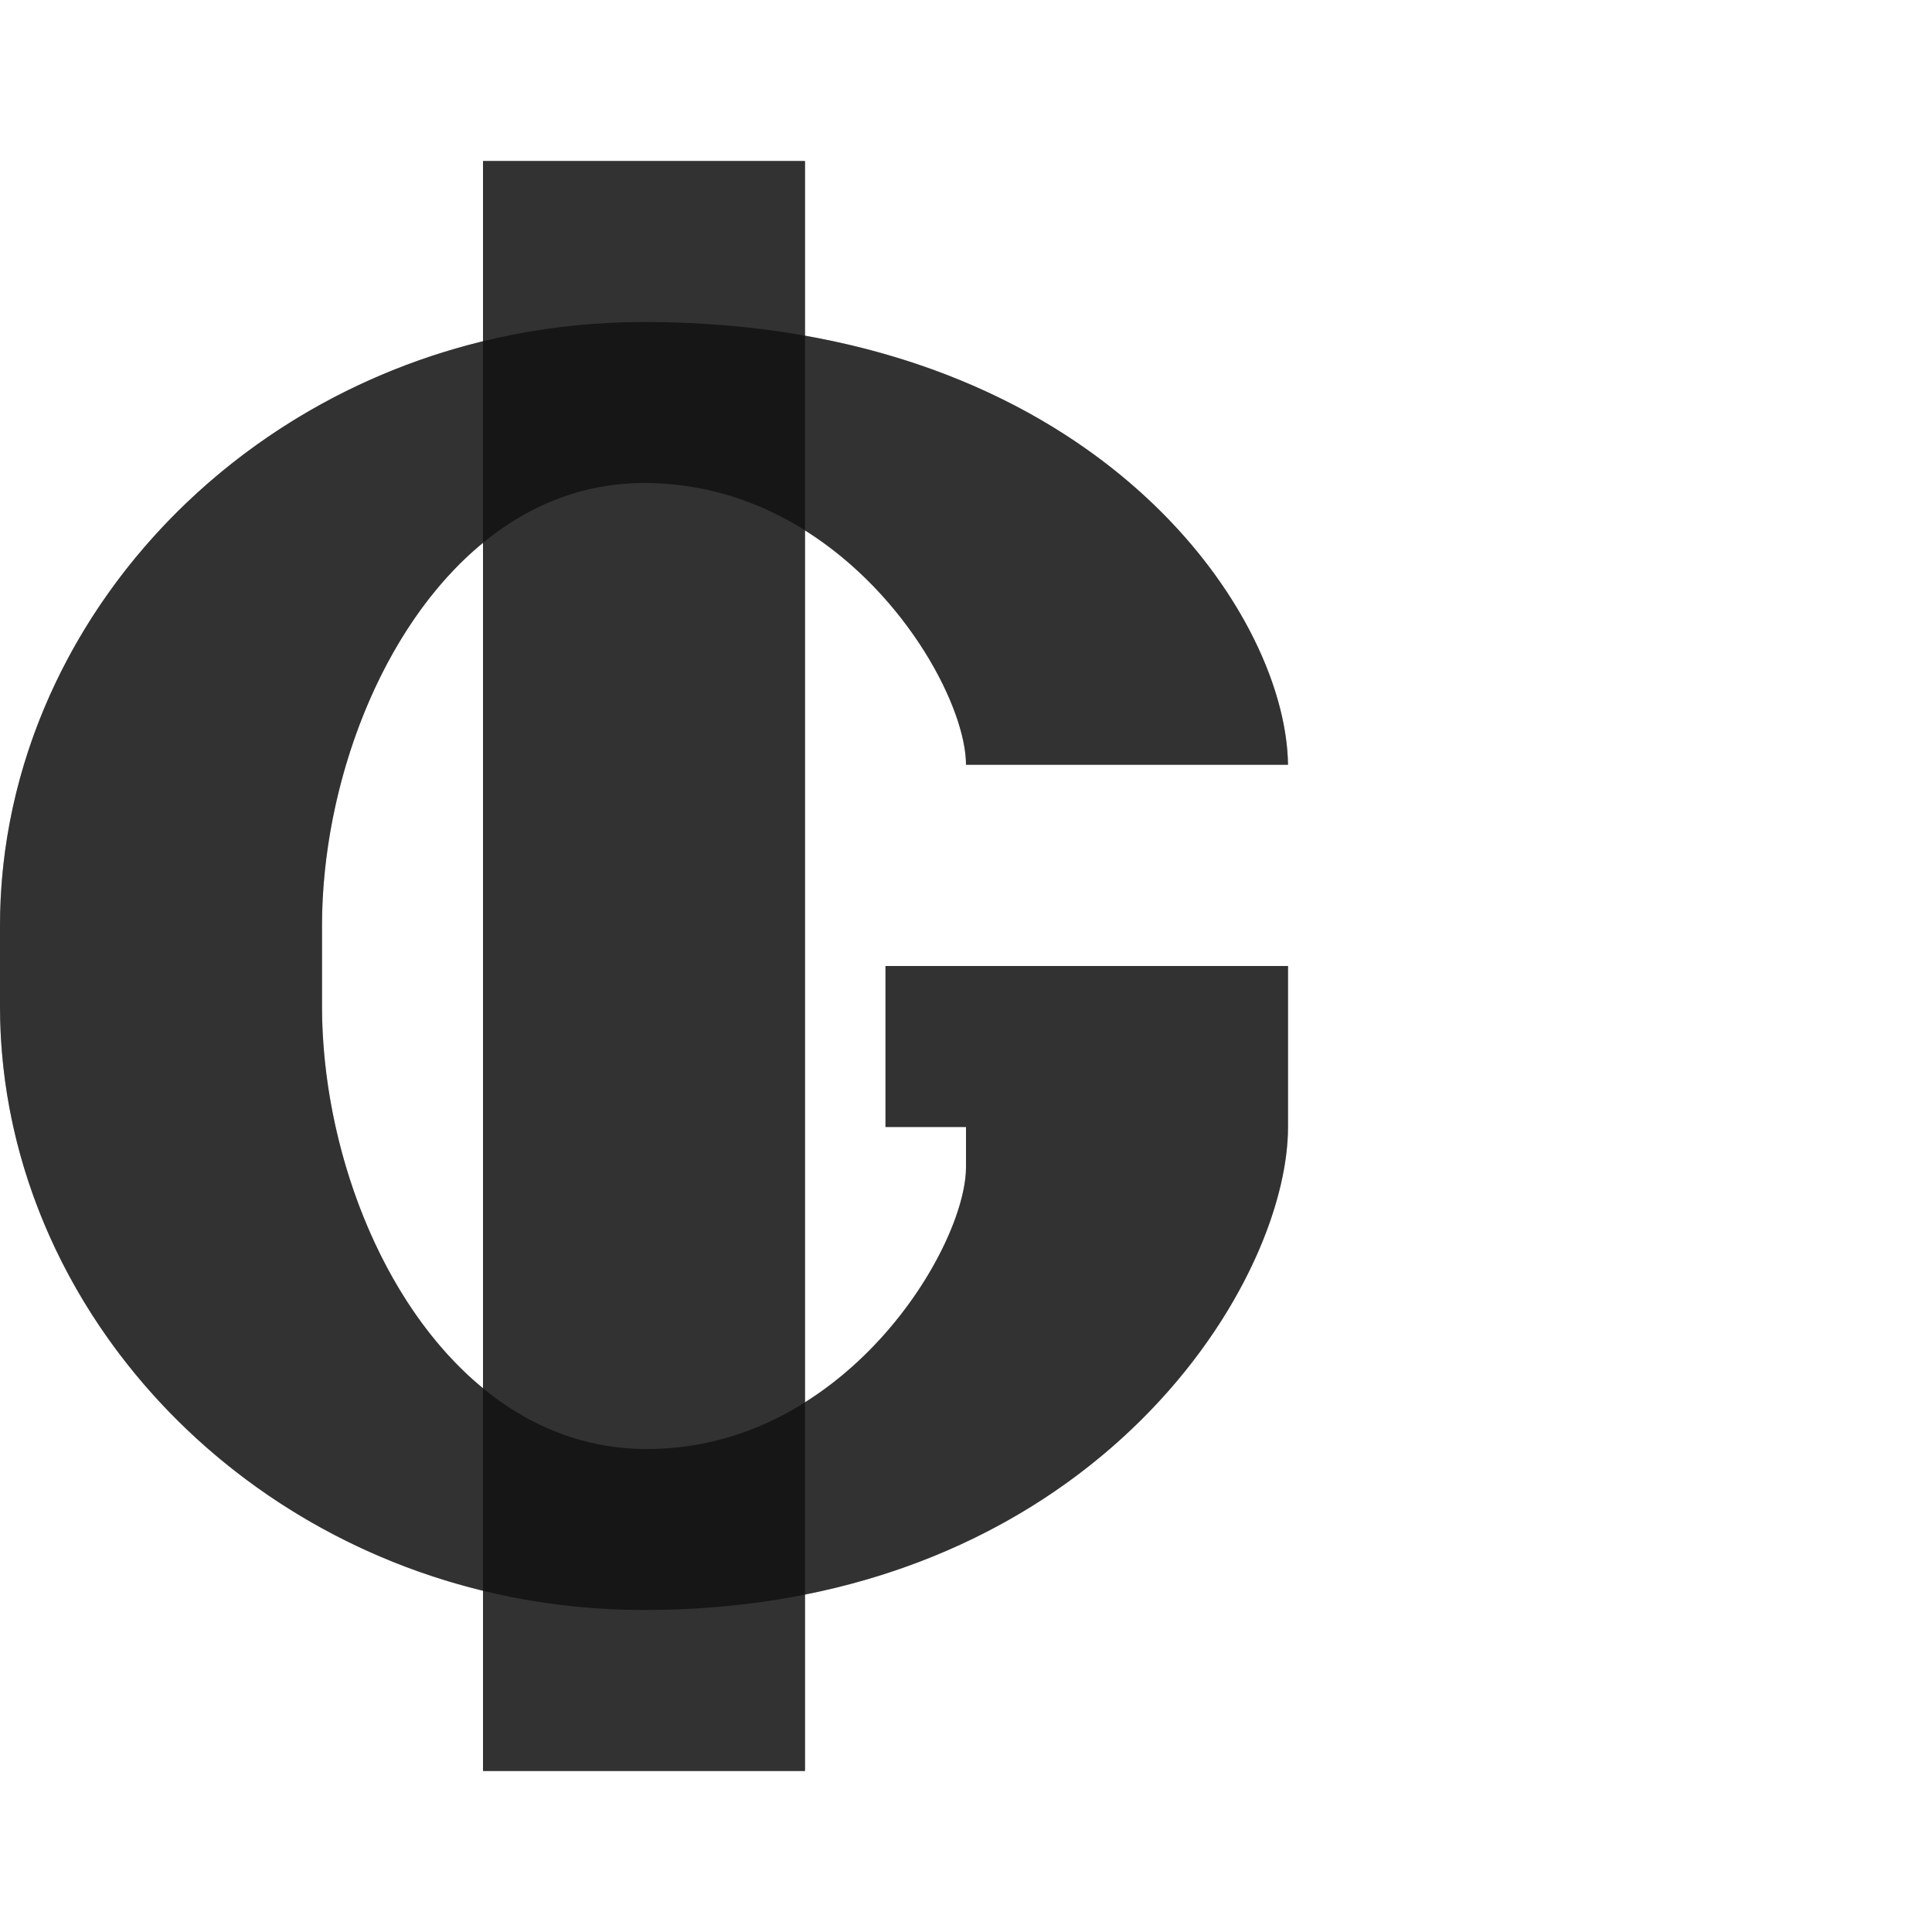 <?xml version="1.0" encoding="UTF-8" standalone="no"?>
<!-- Created with Inkscape (http://www.inkscape.org/) -->

<svg
   width="1200"
   height="1200"
   viewBox="0 0 1200 1200"
   version="1.1"
   id="svg1"
   inkscape:version="1.2.1 (9c6d41e410, 2022-07-14)"
   sodipodi:docname="8370_guarani-sign.svg"
   xml:space="preserve"
   xmlns:inkscape="http://www.inkscape.org/namespaces/inkscape"
   xmlns:sodipodi="http://sodipodi.sourceforge.net/DTD/sodipodi-0.dtd"
   xmlns="http://www.w3.org/2000/svg"
   xmlns:svg="http://www.w3.org/2000/svg"><sodipodi:namedview
     id="namedview1"
     pagecolor="#ffffff"
     bordercolor="#000000"
     borderopacity="0.25"
     inkscape:showpageshadow="2"
     inkscape:pageopacity="0.0"
     inkscape:pagecheckerboard="0"
     inkscape:deskcolor="#d1d1d1"
     inkscape:document-units="px"
     showgrid="true"
     inkscape:zoom="1.1116667"
     inkscape:cx="285.15741"
     inkscape:cy="629.68514"
     inkscape:window-width="2560"
     inkscape:window-height="1377"
     inkscape:window-x="1072"
     inkscape:window-y="-8"
     inkscape:window-maximized="1"
     inkscape:current-layer="layer1"
     showguides="false"><inkscape:grid
       id="grid1"
       units="px"
       originx="0"
       originy="0"
       spacingx="25"
       spacingy="25"
       empcolor="#0099e5"
       empopacity="0.302"
       color="#0099e5"
       opacity="0.149"
       empspacing="4"
       dotted="false"
       gridanglex="30"
       gridanglez="30"
       visible="true" /></sodipodi:namedview><defs
     id="defs1" /><g
     inkscape:label="Layer 1"
     inkscape:groupmode="layer"
     id="layer1"><rect
       style="fill:#000000;fill-opacity:0.555;fill-rule:evenodd;stroke:none;stroke-width:4;stroke-linecap:square;stroke-linejoin:bevel;stroke-miterlimit:4.5;stroke-opacity:0.56;stop-color:#000000"
       id="rect50392"
       width="200"
       height="1000"
       x="300"
       y="100" /><path
       id="path2-8"
       style="fill:#000000;fill-opacity:0.555;fill-rule:evenodd;stroke-width:1"
       d="M 800,600 H 550 v 100 h 50 v 25 C 600,775 524.557,901.272 400,900 275.007,898.723 200,750 200,625 v -50 c 0,-125 75,-275 200,-275 125,0 200,125 200,175 H 800 C 798.728,376.658 675,200 400,200 175,200 -3.9e-6,375 -3.9e-6,575 v 50 C -3.9e-6,825 175,1000 400,1000 675,1000 800,800 800,700 Z"
       sodipodi:nodetypes="ccccsssssccsssscc" /><path
       id="rect50392-3"
       style="fill:#000000;fill-opacity:0.555;fill-rule:evenodd;stroke:none;stroke-width:4;stroke-linecap:square;stroke-linejoin:bevel;stroke-miterlimit:4.5;stroke-opacity:0.56;stop-color:#000000"
       d="M 300 100 L 300 211.951 C 125.227 254.566 -6.4109974e-14 405.825 0 575 L 0 625 C 0 794.175 125.227 945.434 300 988.049 L 300 1100 L 500 1100 L 500 990.379 C 705.436 949.431 800 786.949 800 700 L 800 600 L 550 600 L 550 700 L 600 700 L 600 725 C 600 759.653 563.709 830.876 500 870.951 L 500 329.5 C 563.843 369.602 600 440.313 600 475 L 800 475 C 798.894 389.501 705.164 244.866 500 208.531 L 500 100 L 300 100 z M 300 337.201 L 300 862.234 C 236.137 809.838 200 711.731 200 625 L 200 575 C 200 488.268 236.136 389.547 300 337.201 z " /></g></svg>
